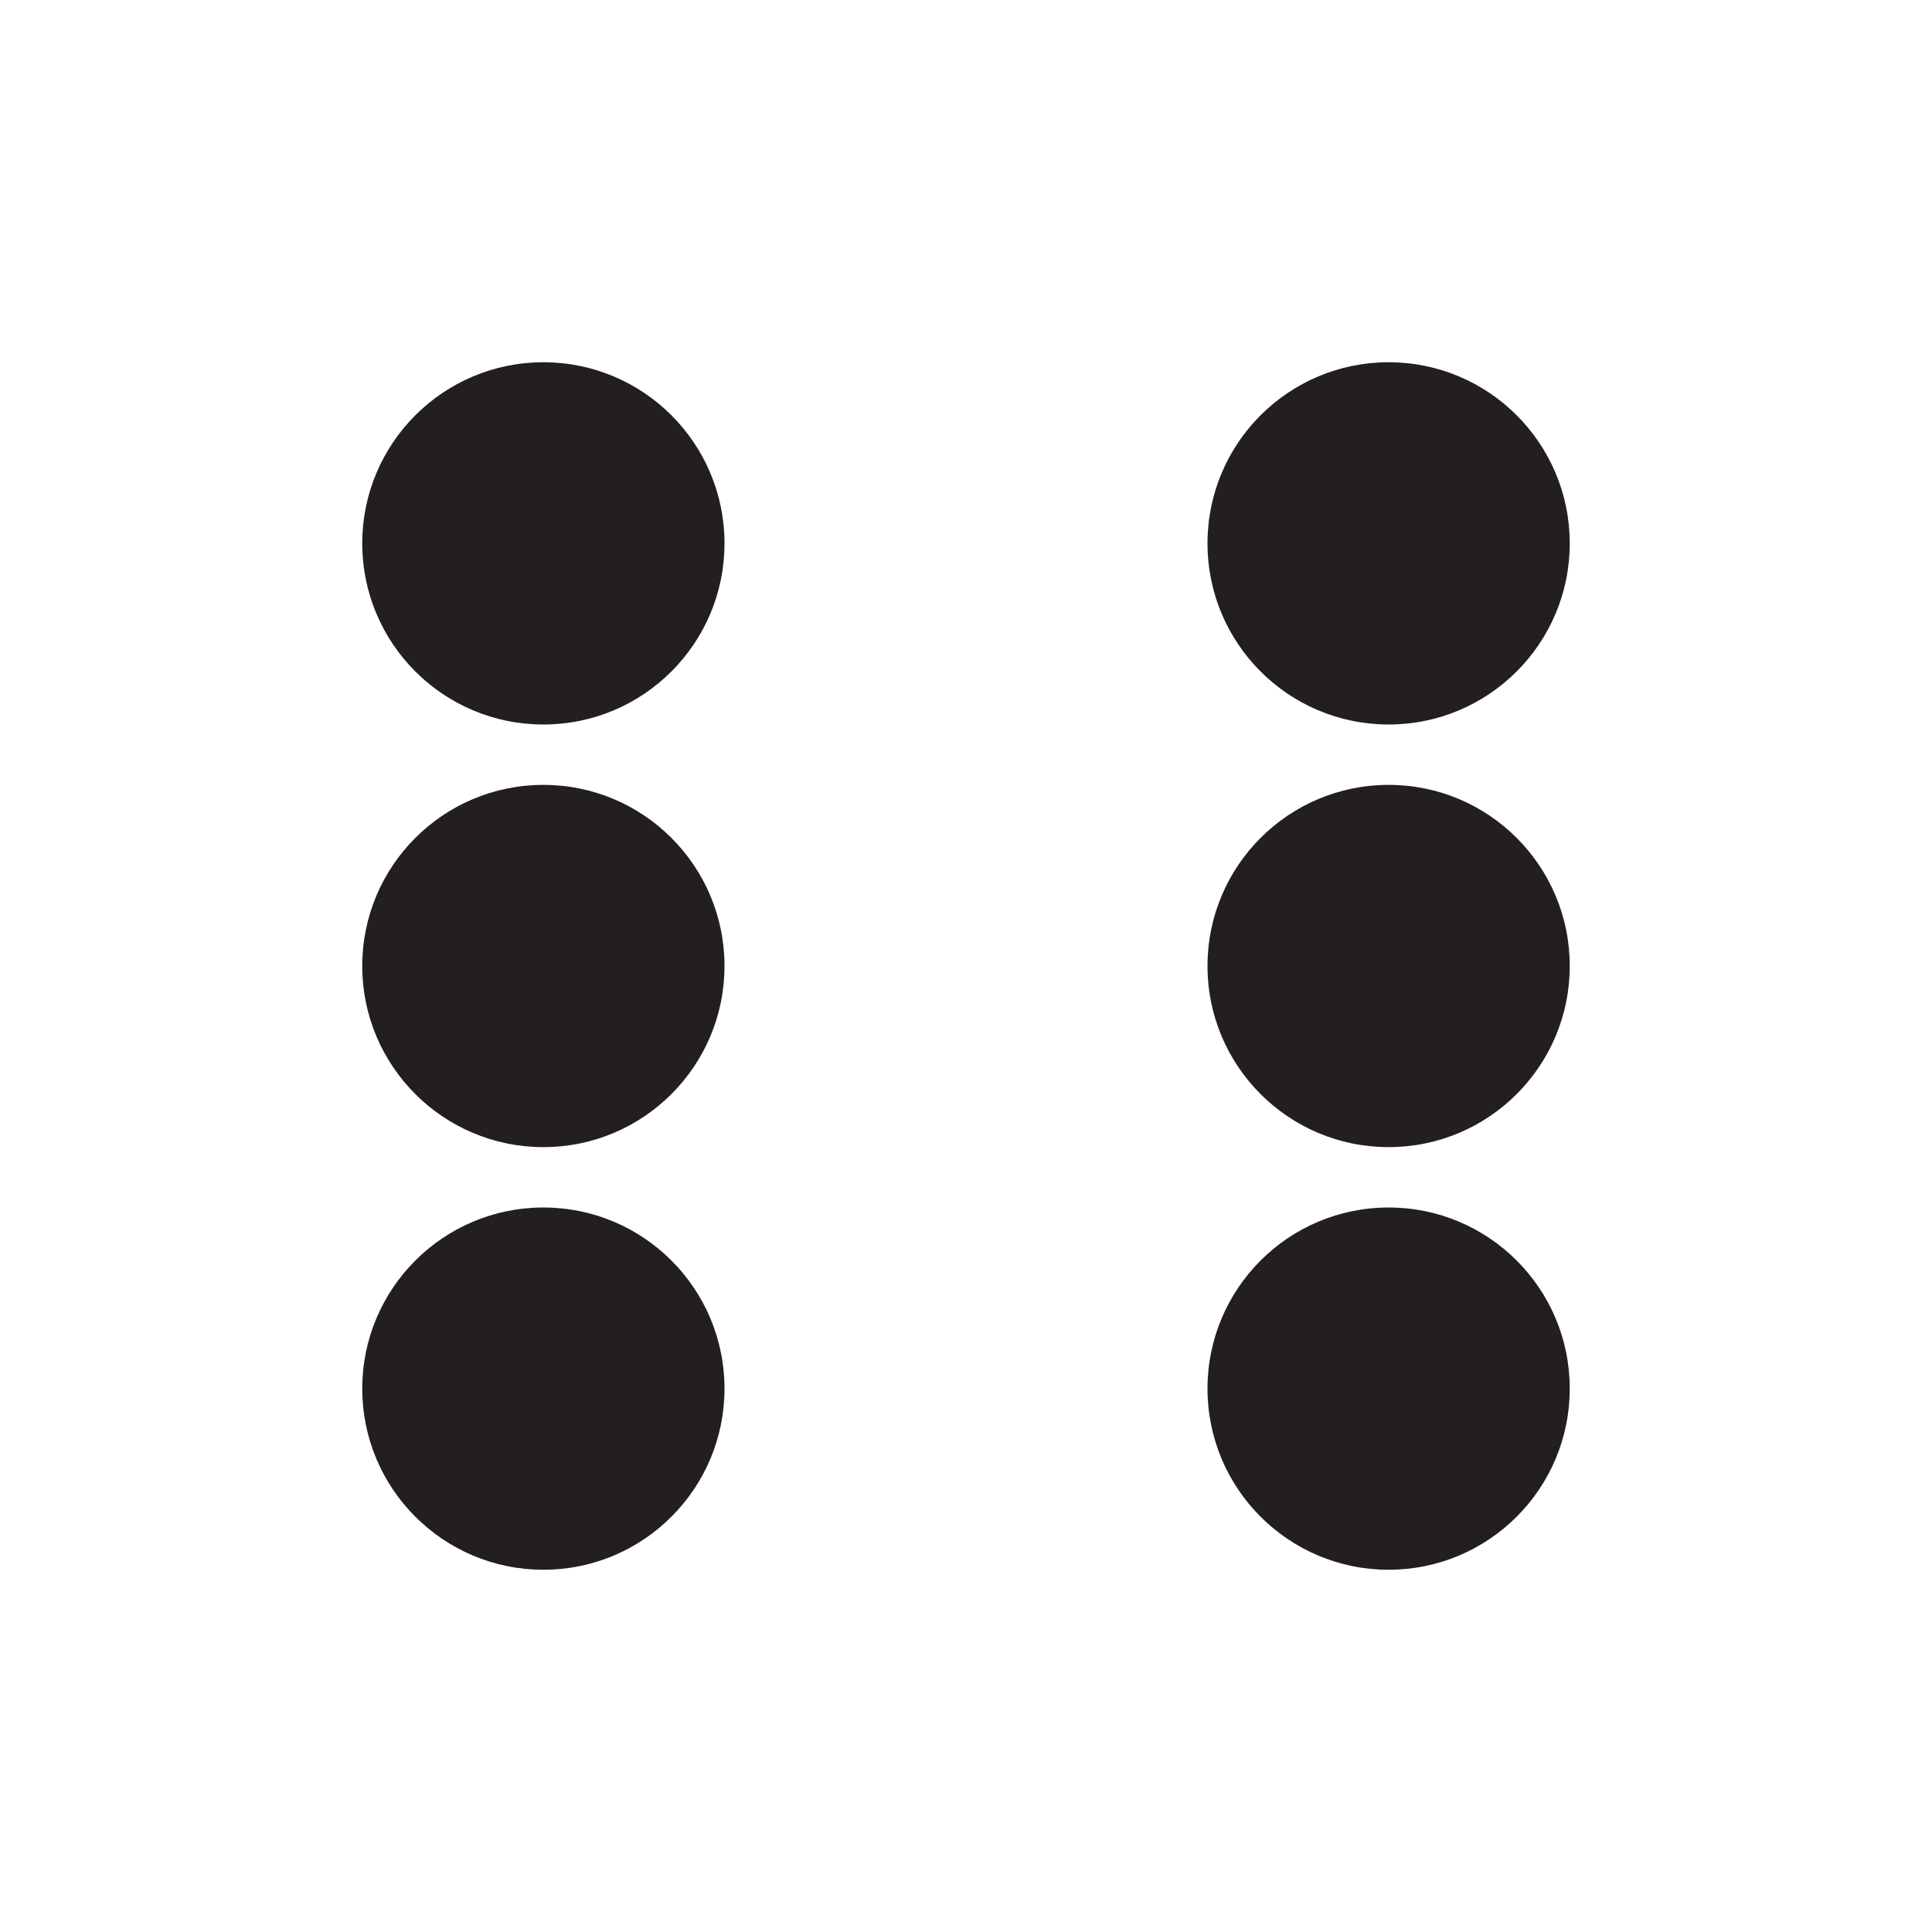 <?xml version="1.0" encoding="UTF-8"?>
<svg id="dice-6" xmlns="http://www.w3.org/2000/svg" viewBox="0 0 72 72">
  <g>
    <circle cx="20.25" cy="20.25" r="6.75" style="fill: #231f20; stroke-width: 0px;"/>
    <circle cx="51.75" cy="20.25" r="6.75" style="fill: #231f20; stroke-width: 0px;"/>
    <circle cx="20.25" cy="51.75" r="6.75" style="fill: #231f20; stroke-width: 0px;"/>
    <circle cx="51.75" cy="51.75" r="6.75" style="fill: #231f20; stroke-width: 0px;"/>
  </g>
  <circle cx="20.25" cy="36" r="6.75" style="fill: #231f20; stroke-width: 0px;"/>
  <circle cx="51.75" cy="36" r="6.75" style="fill: #231f20; stroke-width: 0px;"/>
</svg>